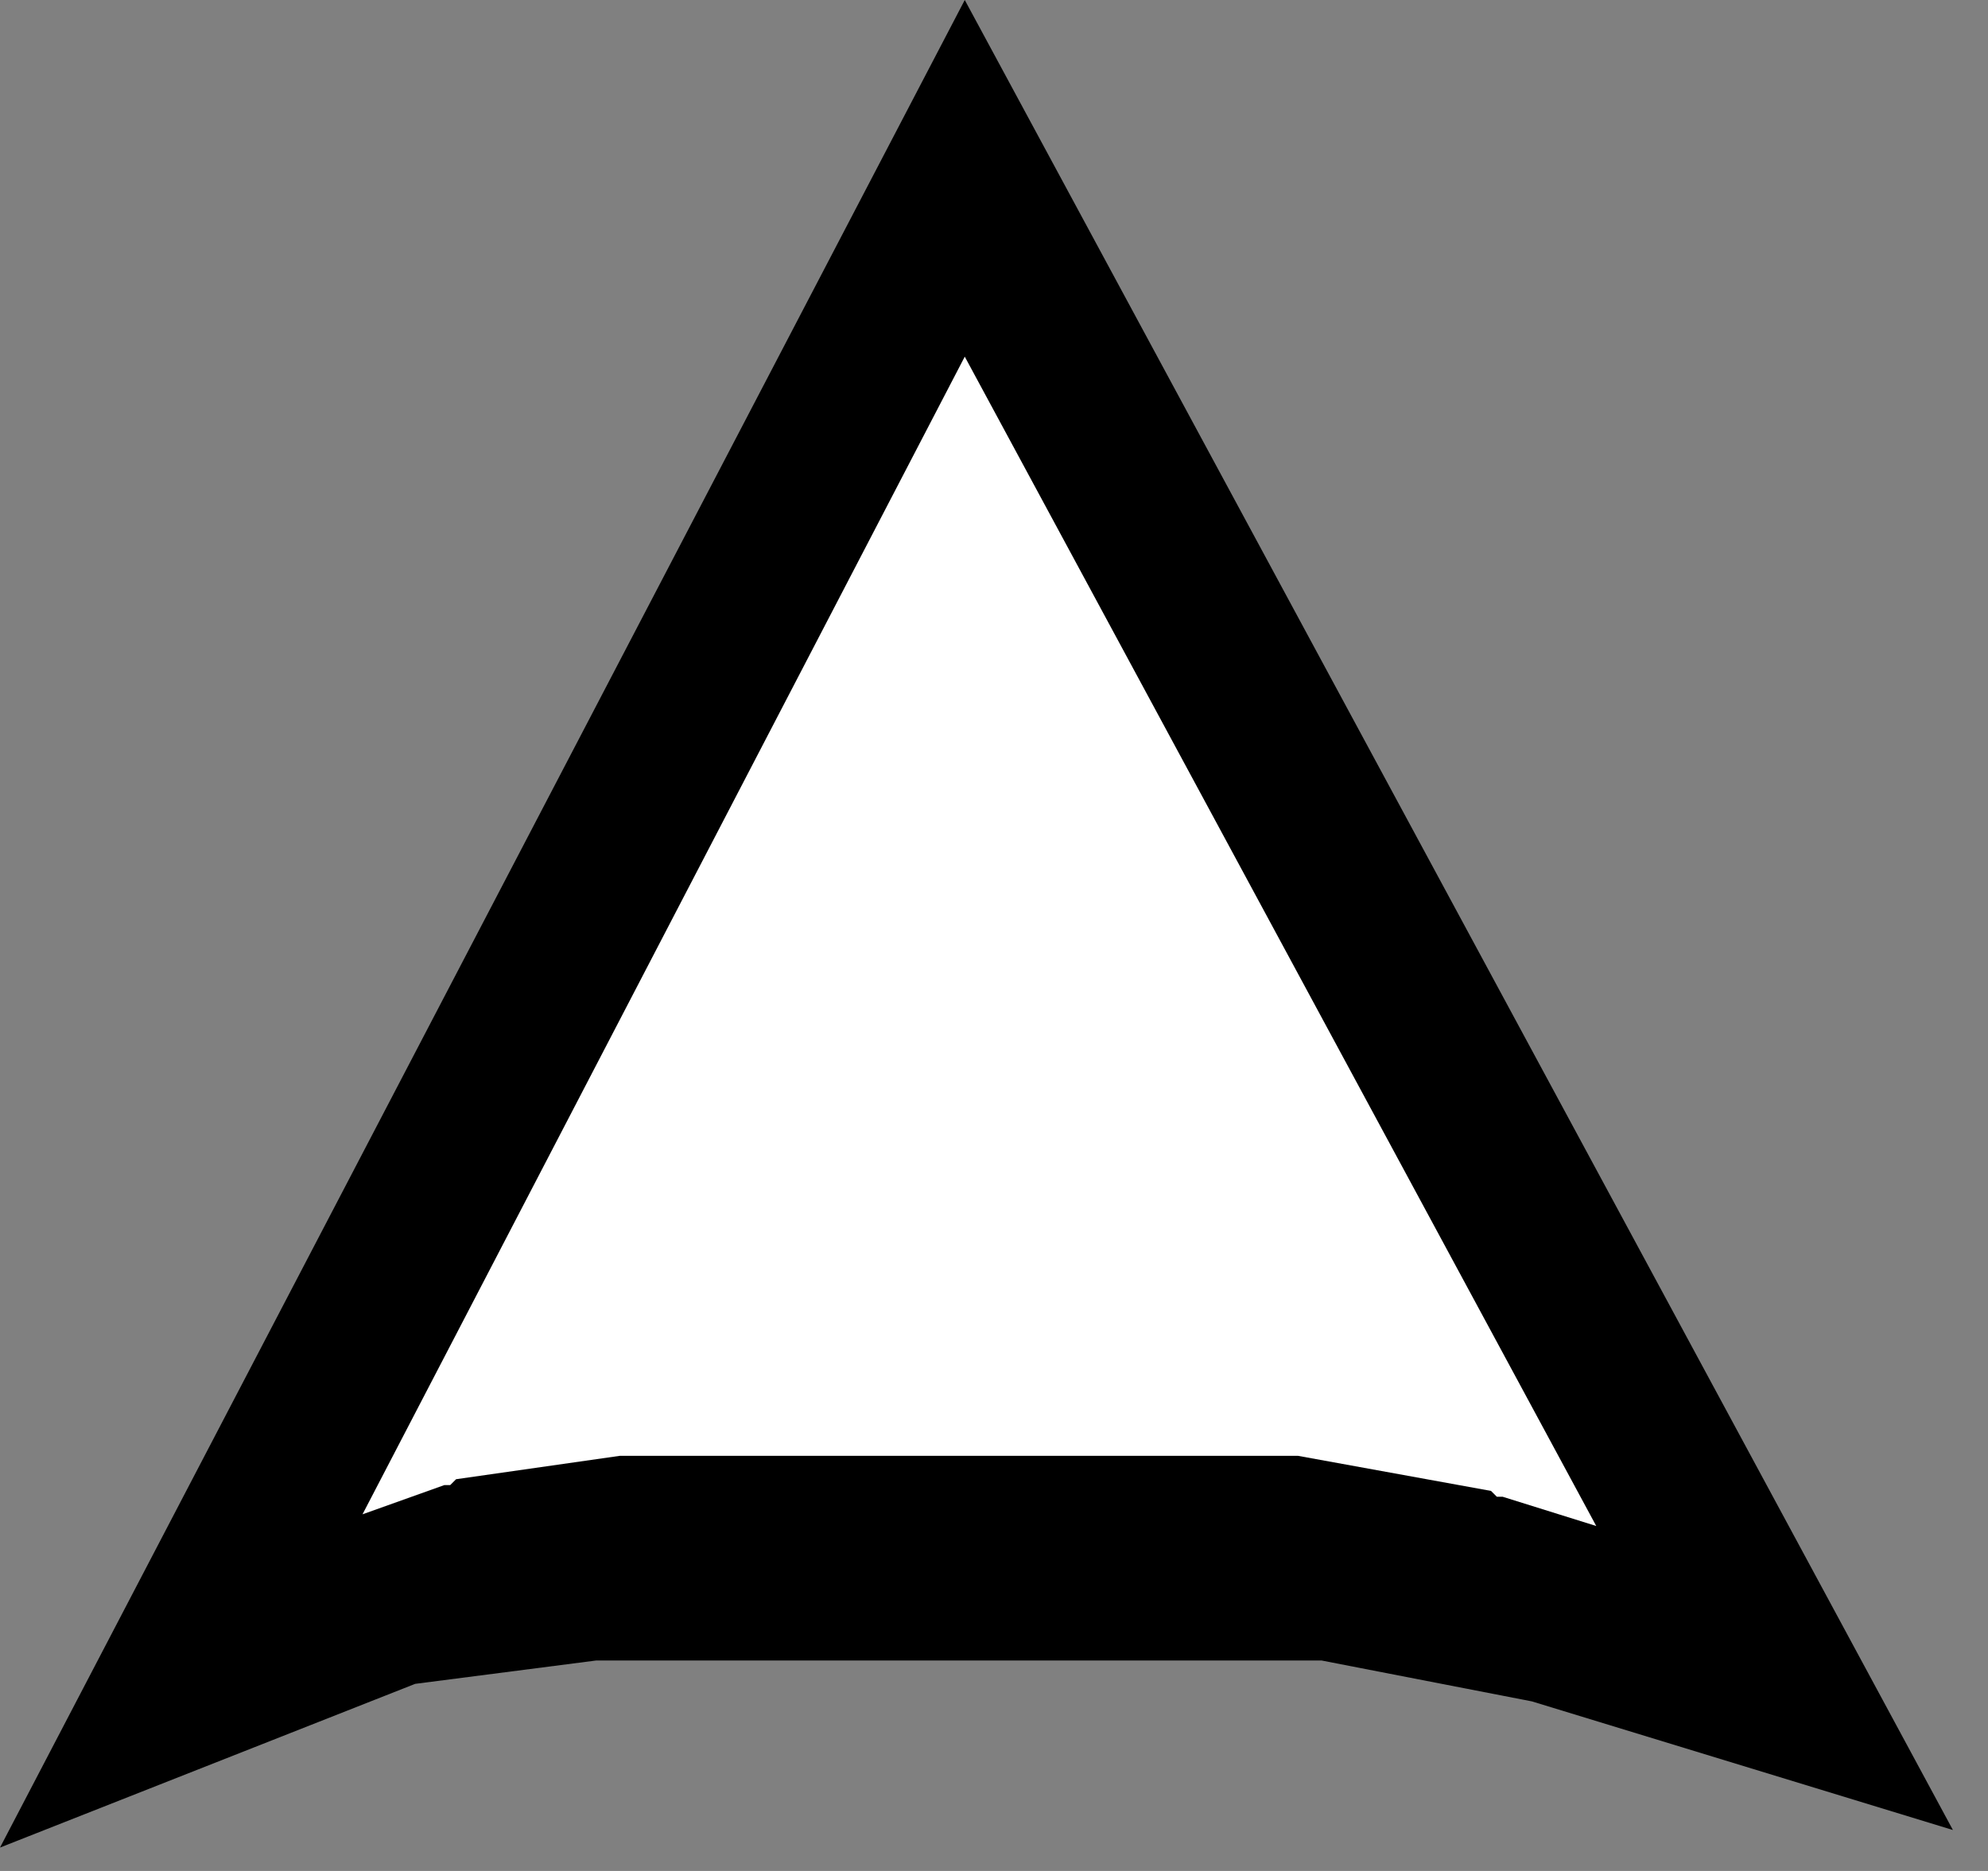 <?xml version="1.0" encoding="utf-8"?>
<svg version="1.1" id="Layer_1"
xmlns="http://www.w3.org/2000/svg"
xmlns:xlink="http://www.w3.org/1999/xlink"
xmlns:author="http://www.sothink.com"
width="17px" height="16px"
xml:space="preserve">
<rect width="100%" height="100%" fill="#808080" stroke="none"/>
<g id="536" transform="matrix(1, 0, 0, 1, 2, 1.95)">
<path style="fill:#000000;fill-opacity:1" d="M9.3,12.25L3.1 12.25L1.55 12.45L-2 13.85L6.25 -1.95L14.7 13.7L11.1 12.6L9.3 12.25" />
<path style="fill:#FFFFFF;fill-opacity:1" d="M10.85,10.85L10.8 10.85L10.75 10.8L9.1 10.5L3.3 10.5L1.9 10.7L1.85 10.75L1.8 10.75L1.1 11L6.25 1.1L11.65 11.1L10.85 10.85" />
</g>
</svg>
